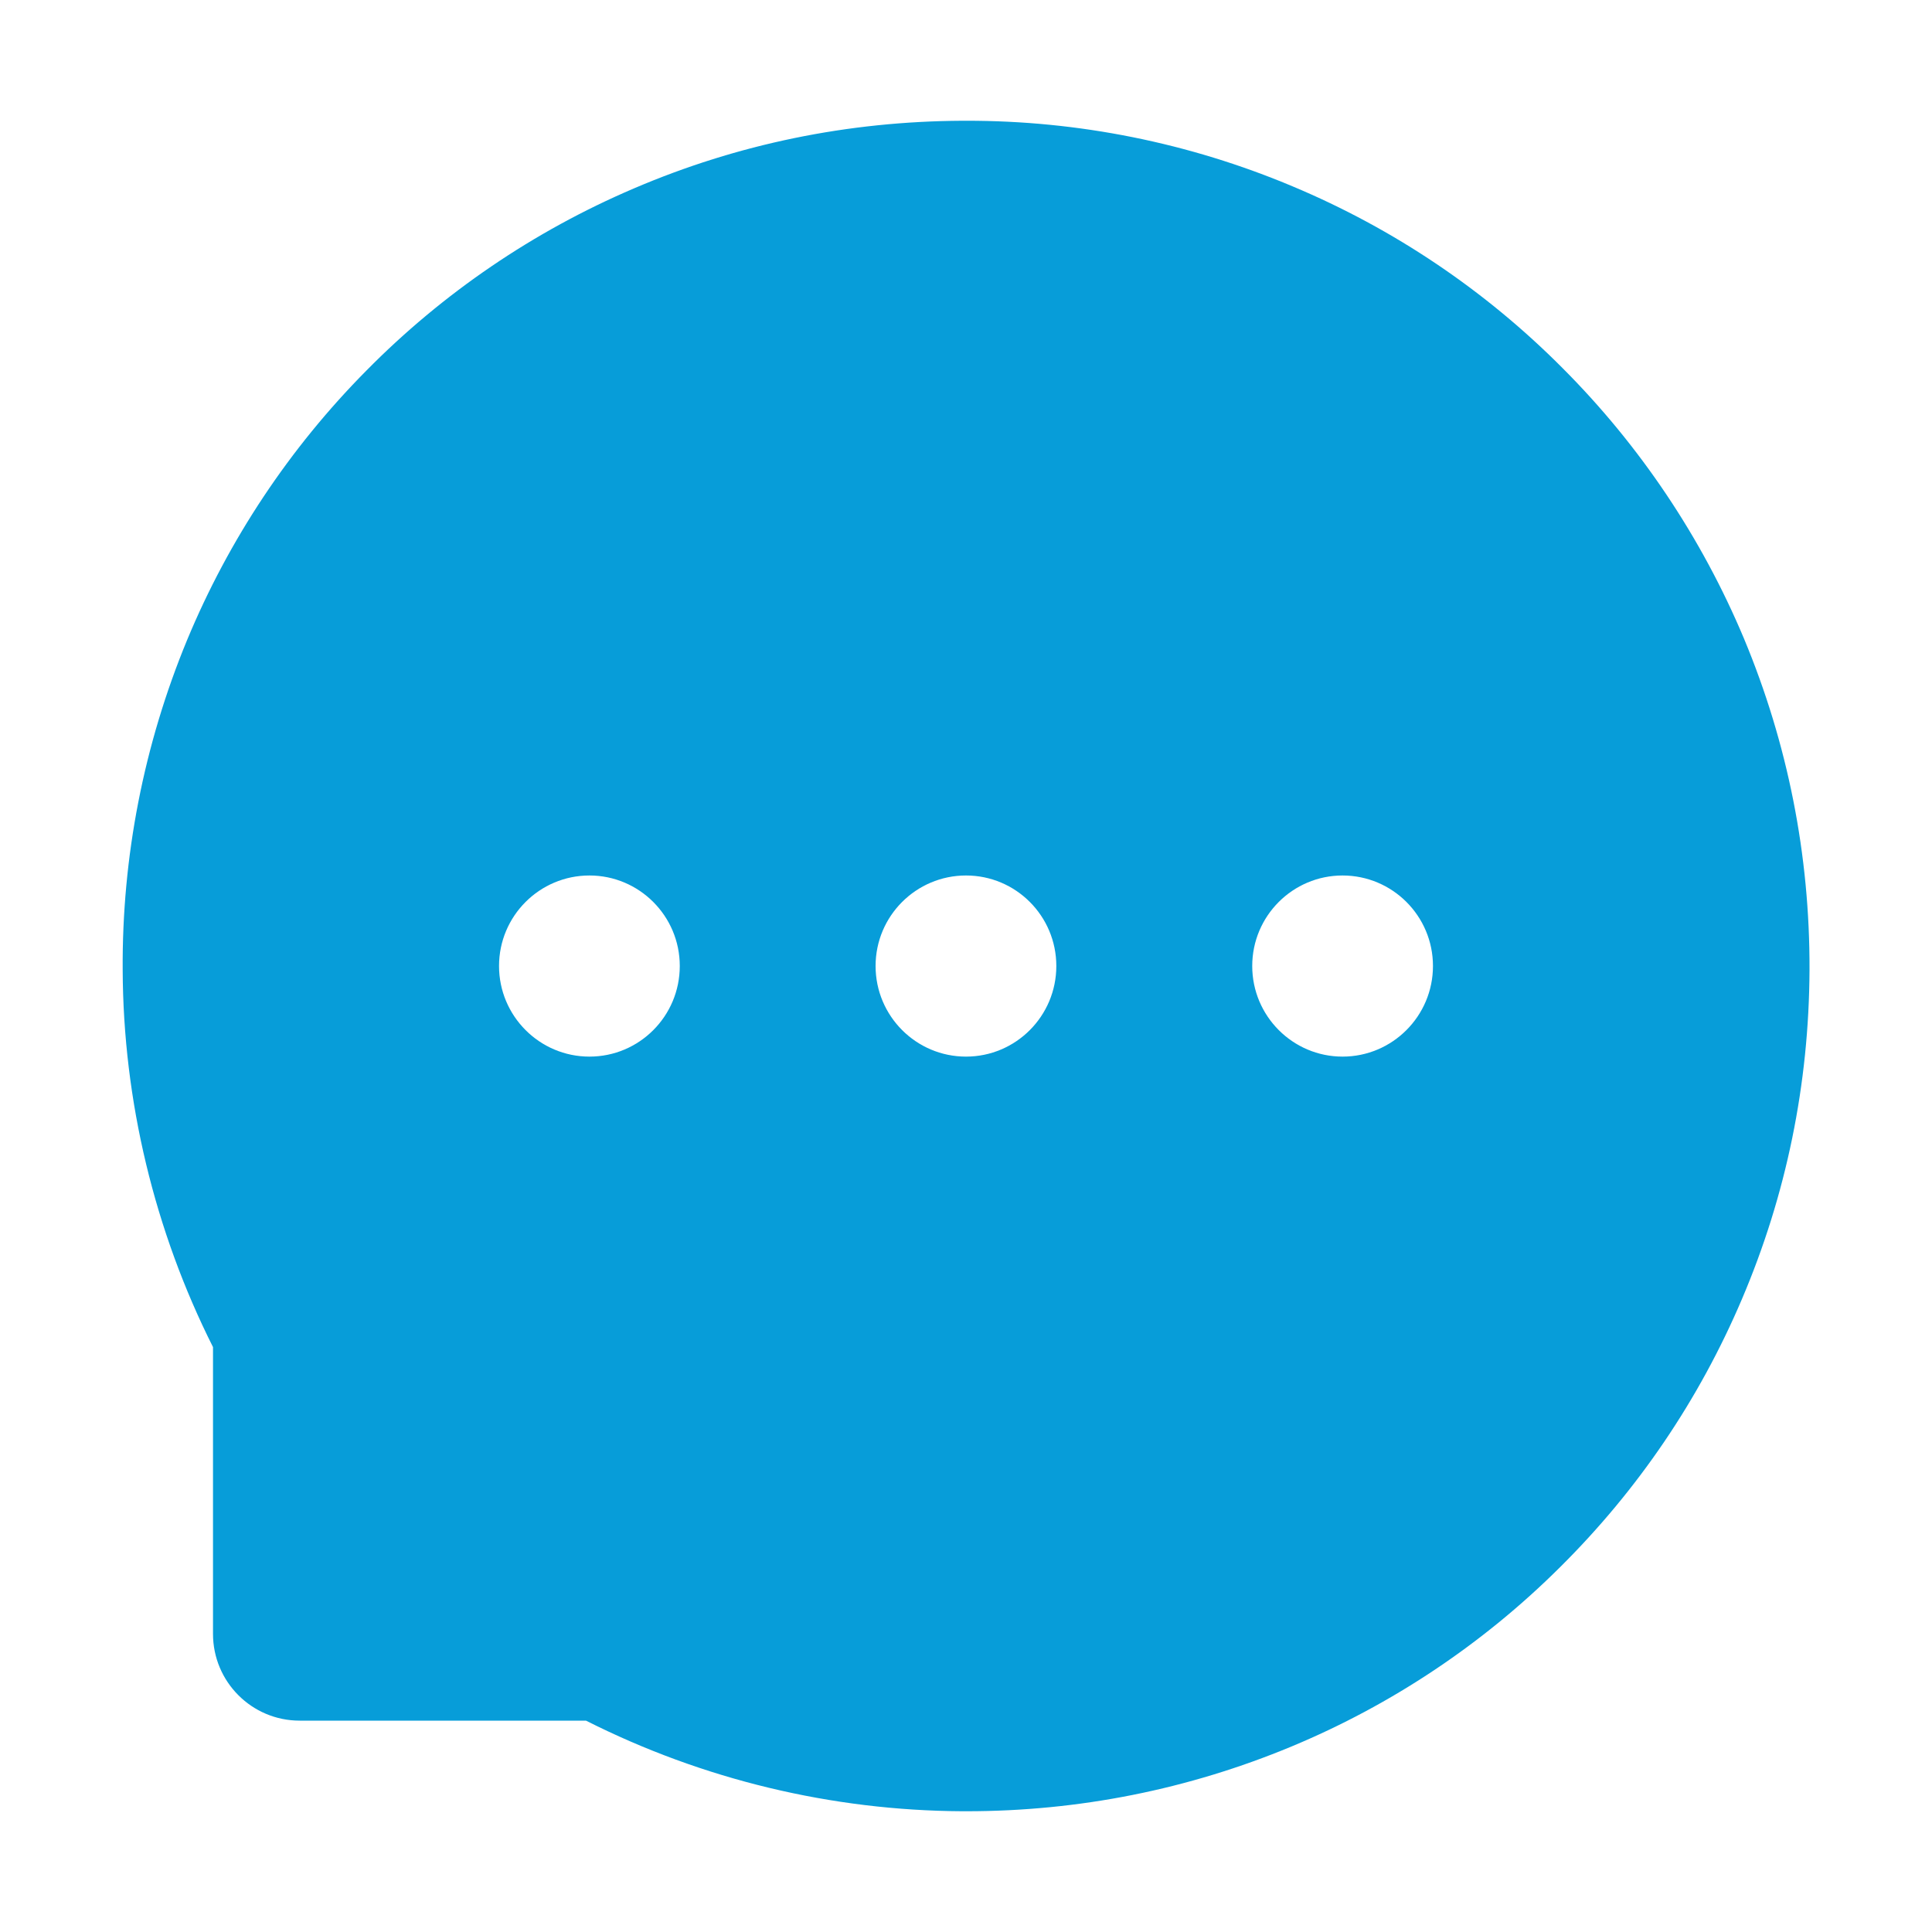 <svg width="20" height="20" viewBox="0 0 20 20" fill="none" xmlns="http://www.w3.org/2000/svg">
<path d="M18.053 6.609C17.614 5.564 16.977 4.613 16.176 3.811C15.377 3.007 14.428 2.368 13.383 1.93C12.312 1.479 11.162 1.248 10 1.25H9.961C8.779 1.256 7.637 1.49 6.561 1.951C5.524 2.394 4.584 3.034 3.793 3.836C2.999 4.637 2.369 5.584 1.937 6.625C1.489 7.708 1.262 8.869 1.27 10.041C1.275 11.396 1.6 12.742 2.205 13.945V16.914C2.205 17.41 2.607 17.812 3.102 17.812H6.066C7.275 18.422 8.609 18.743 9.963 18.75H10.004C11.172 18.75 12.303 18.523 13.369 18.08C14.409 17.647 15.354 17.016 16.152 16.221C16.957 15.422 17.59 14.488 18.033 13.447C18.492 12.369 18.727 11.223 18.732 10.039C18.736 8.85 18.506 7.695 18.053 6.609ZM6.102 10.938C5.586 10.938 5.166 10.518 5.166 10C5.166 9.482 5.586 9.063 6.102 9.063C6.617 9.063 7.037 9.482 7.037 10C7.037 10.518 6.619 10.938 6.102 10.938ZM10 10.938C9.484 10.938 9.064 10.518 9.064 10C9.064 9.482 9.484 9.063 10 9.063C10.516 9.063 10.935 9.482 10.935 10C10.935 10.518 10.516 10.938 10 10.938ZM13.898 10.938C13.383 10.938 12.963 10.518 12.963 10C12.963 9.482 13.383 9.063 13.898 9.063C14.414 9.063 14.834 9.482 14.834 10C14.834 10.518 14.414 10.938 13.898 10.938Z" fill="#079DD9"/>
</svg>
